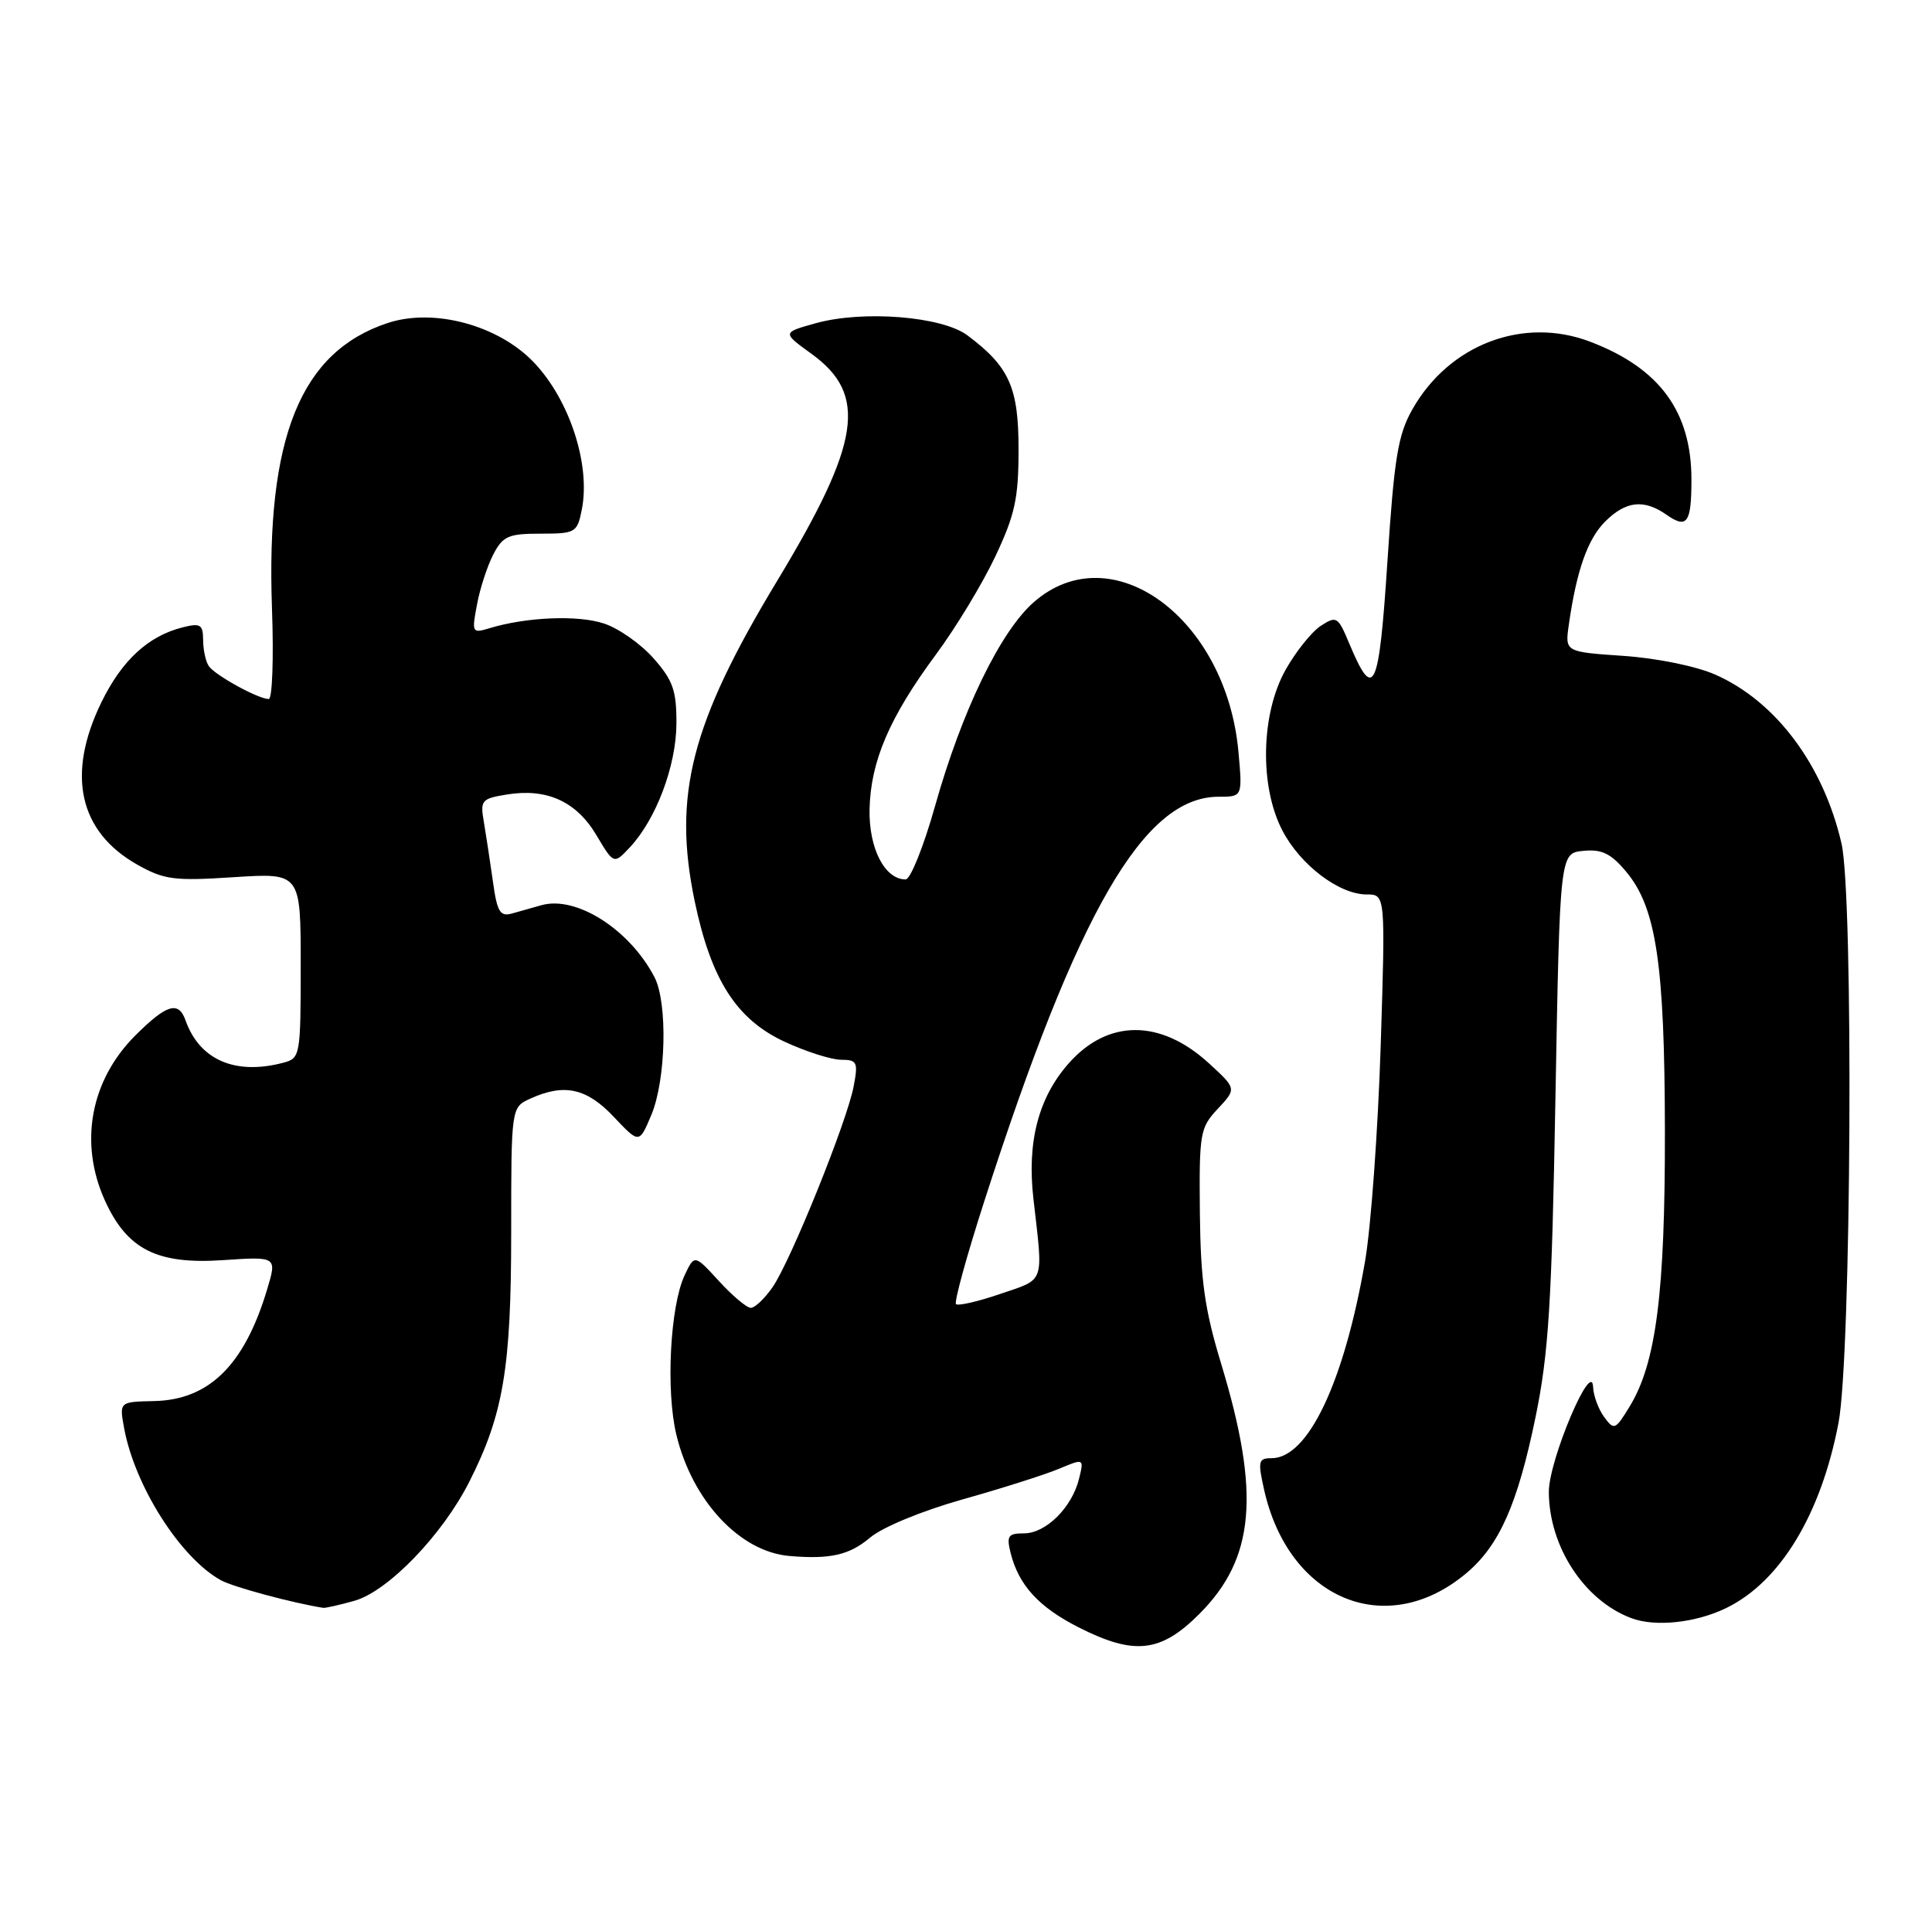 <?xml version="1.0" encoding="UTF-8" standalone="no"?>
<!DOCTYPE svg PUBLIC "-//W3C//DTD SVG 1.1//EN" "http://www.w3.org/Graphics/SVG/1.1/DTD/svg11.dtd" >
<svg xmlns="http://www.w3.org/2000/svg" xmlns:xlink="http://www.w3.org/1999/xlink" version="1.1" viewBox="0 0 257 256">
 <g >
 <path fill="currentColor"
d=" M 159.53 214.73 C 166.93 207.34 167.68 198.73 162.46 181.50 C 160.24 174.19 159.71 170.41 159.61 161.34 C 159.51 150.73 159.63 150.04 162.00 147.51 C 164.50 144.84 164.50 144.84 160.80 141.45 C 154.35 135.55 147.34 135.57 142.12 141.52 C 138.12 146.07 136.60 151.96 137.47 159.50 C 138.78 170.94 139.08 170.08 133.08 172.14 C 130.10 173.16 127.44 173.77 127.17 173.50 C 126.90 173.24 128.60 167.05 130.95 159.76 C 143.40 121.14 152.17 106.00 162.10 106.00 C 165.28 106.00 165.28 106.00 164.74 100.01 C 163.12 82.19 147.86 71.04 137.51 80.12 C 133.05 84.04 127.94 94.60 124.38 107.25 C 122.87 112.61 121.11 117.00 120.47 117.00 C 117.69 117.00 115.57 112.88 115.67 107.68 C 115.81 101.29 118.31 95.44 124.52 87.05 C 127.15 83.50 130.69 77.65 132.39 74.05 C 135.01 68.50 135.49 66.32 135.49 59.83 C 135.50 51.54 134.26 48.78 128.68 44.61 C 125.29 42.08 114.77 41.25 108.48 43.01 C 104.04 44.25 104.04 44.25 107.97 47.09 C 115.45 52.51 114.49 58.88 103.41 77.23 C 91.93 96.22 89.47 105.78 92.41 119.90 C 94.59 130.34 97.95 135.60 104.34 138.58 C 107.18 139.90 110.56 140.98 111.86 140.99 C 114.02 141.00 114.17 141.30 113.56 144.51 C 112.69 149.17 105.18 167.77 102.77 171.25 C 101.72 172.76 100.42 174.00 99.88 174.00 C 99.34 174.00 97.43 172.40 95.64 170.44 C 92.38 166.88 92.38 166.88 91.06 169.69 C 89.14 173.81 88.56 185.00 89.97 190.87 C 92.08 199.65 98.40 206.44 105.00 207.01 C 110.44 207.47 112.97 206.90 115.74 204.57 C 117.39 203.17 122.64 201.01 128.02 199.49 C 133.19 198.04 138.95 196.21 140.82 195.43 C 144.21 194.01 144.21 194.01 143.53 196.76 C 142.59 200.57 139.12 204.00 136.22 204.00 C 134.09 204.00 133.87 204.33 134.44 206.63 C 135.51 210.89 138.18 213.81 143.45 216.49 C 150.87 220.26 154.39 219.88 159.53 214.73 Z  M 229.60 213.95 C 236.79 210.47 242.23 201.51 244.56 189.32 C 246.27 180.43 246.58 119.24 244.96 112.21 C 242.55 101.77 236.24 93.32 228.19 89.76 C 225.64 88.63 220.43 87.57 215.96 87.26 C 208.17 86.73 208.17 86.73 208.69 83.11 C 209.72 75.89 211.19 71.72 213.52 69.39 C 216.26 66.65 218.66 66.38 221.65 68.46 C 224.42 70.41 225.00 69.60 225.00 63.80 C 225.00 54.76 220.76 48.98 211.55 45.47 C 202.64 42.06 192.75 45.82 187.87 54.48 C 185.96 57.85 185.46 60.93 184.56 74.69 C 183.43 91.94 182.75 93.42 179.49 85.63 C 177.98 82.02 177.79 81.90 175.70 83.26 C 174.49 84.05 172.38 86.68 171.02 89.10 C 167.72 94.95 167.52 104.63 170.59 110.50 C 172.98 115.09 178.14 119.00 181.80 119.00 C 184.30 119.00 184.30 119.00 183.66 139.25 C 183.30 150.39 182.37 163.22 181.59 167.76 C 178.80 183.90 174.01 194.00 169.15 194.00 C 167.39 194.00 167.30 194.38 168.16 198.22 C 171.45 212.85 184.47 218.21 195.07 209.29 C 199.44 205.61 201.87 200.13 204.24 188.64 C 206.01 180.07 206.42 173.48 206.91 146.00 C 207.50 113.50 207.50 113.50 210.62 113.20 C 213.07 112.96 214.28 113.54 216.29 115.94 C 220.32 120.72 221.44 128.23 221.47 150.50 C 221.50 171.96 220.31 181.32 216.80 187.09 C 214.87 190.26 214.71 190.32 213.39 188.52 C 212.62 187.47 211.97 185.69 211.92 184.56 C 211.78 180.66 206.01 194.31 206.03 198.50 C 206.06 205.77 210.74 212.93 217.00 215.28 C 220.19 216.48 225.55 215.91 229.60 213.95 Z  M 47.12 212.98 C 51.58 211.74 58.83 204.25 62.42 197.15 C 66.96 188.19 68.00 182.02 68.00 163.95 C 68.00 147.32 68.00 147.32 70.55 146.16 C 75.05 144.11 78.04 144.76 81.65 148.59 C 85.03 152.17 85.03 152.17 86.64 148.34 C 88.60 143.66 88.83 133.41 87.06 130.00 C 83.75 123.64 76.64 119.12 72.02 120.43 C 70.91 120.74 69.15 121.24 68.12 121.53 C 66.52 121.98 66.13 121.34 65.57 117.28 C 65.20 114.65 64.66 111.10 64.37 109.39 C 63.86 106.47 64.04 106.25 67.44 105.70 C 72.74 104.84 76.66 106.62 79.33 111.10 C 81.65 115.00 81.65 115.00 83.77 112.75 C 87.27 109.01 89.95 101.91 89.98 96.28 C 90.00 91.88 89.53 90.53 86.95 87.60 C 85.27 85.69 82.30 83.59 80.33 82.95 C 76.88 81.80 70.00 82.09 65.11 83.58 C 62.80 84.28 62.74 84.17 63.45 80.44 C 63.84 78.31 64.82 75.32 65.61 73.78 C 66.89 71.32 67.61 71.00 71.90 71.00 C 76.55 71.00 76.78 70.87 77.39 67.82 C 78.58 61.87 75.80 53.27 71.06 48.26 C 66.35 43.28 57.74 40.94 51.58 42.97 C 39.98 46.80 35.37 58.19 36.18 80.97 C 36.42 87.59 36.22 93.00 35.75 93.00 C 34.36 93.00 28.56 89.81 27.77 88.61 C 27.36 88.00 27.02 86.44 27.02 85.14 C 27.00 83.08 26.66 82.87 24.31 83.46 C 19.73 84.61 16.23 87.83 13.50 93.41 C 8.80 103.03 10.49 110.66 18.29 115.05 C 21.85 117.05 23.19 117.22 31.13 116.70 C 40.00 116.13 40.00 116.13 40.00 128.45 C 40.00 140.38 39.93 140.79 37.75 141.37 C 31.33 143.09 26.55 141.04 24.68 135.75 C 23.75 133.12 22.16 133.61 17.99 137.77 C 12.02 143.75 10.49 152.07 13.96 159.73 C 16.92 166.24 20.90 168.25 29.68 167.65 C 36.85 167.17 36.85 167.17 35.53 171.56 C 32.51 181.62 27.81 186.25 20.49 186.40 C 15.87 186.50 15.87 186.50 16.51 190.00 C 17.93 197.72 24.01 207.28 29.39 210.24 C 31.02 211.14 38.93 213.27 43.00 213.91 C 43.27 213.95 45.13 213.54 47.12 212.98 Z "/>
</g>
</svg>